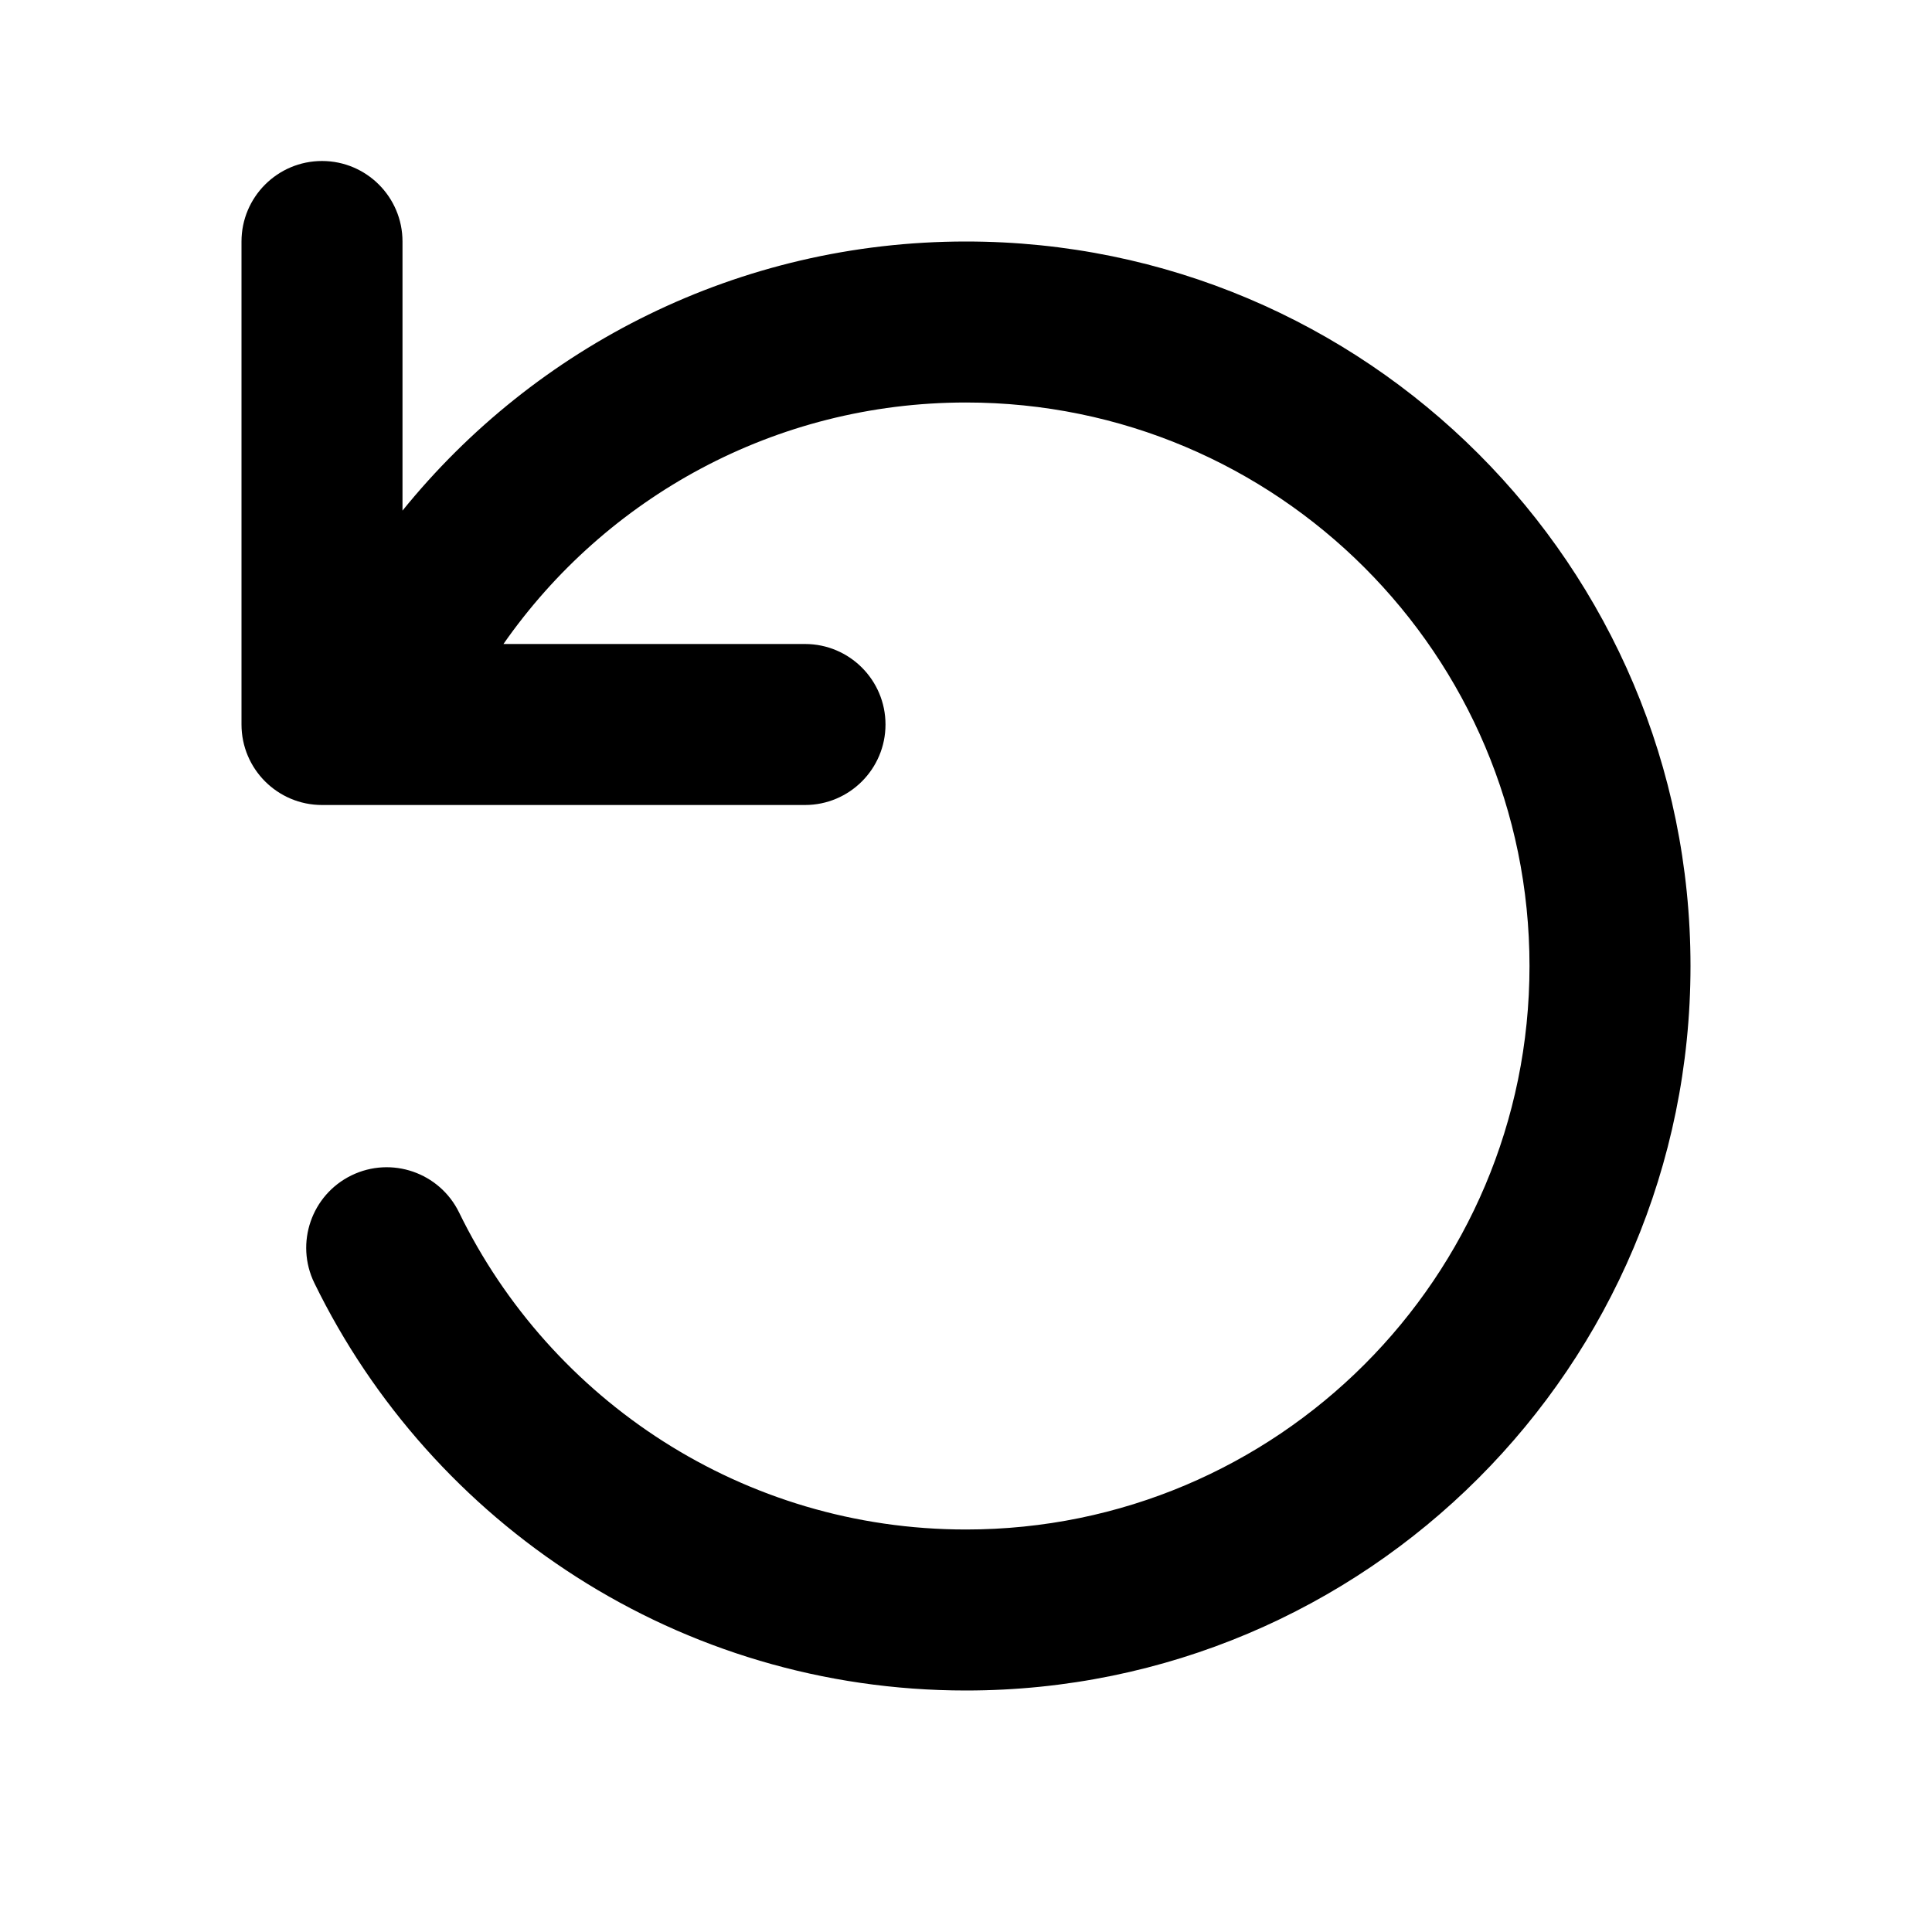 <svg fill="currentColor" width="24" height="24" viewBox="0 0 24 24" xmlns="http://www.w3.org/2000/svg">
  <path fill-rule="evenodd" clip-rule="evenodd" d="M4 2C3.448 2 3 2.448 3 3V9C3 9.552 3.448 10 4 10H10C10.552 10 11 9.552 11 9C11 8.448 10.552 8 10 8H6.254C7.52 6.185 9.622 5 12 5C15.866 5 19 8.134 19 12C19 15.866 15.866 19 12 19C9.234 19 6.84 17.395 5.703 15.062C5.461 14.566 4.863 14.359 4.366 14.601C3.87 14.843 3.663 15.442 3.905 15.938C5.365 18.933 8.44 21 12 21C16.971 21 21 16.971 21 12C21 7.029 16.971 3 12 3C9.172 3 6.649 4.305 5 6.343V3C5 2.448 4.552 2 4 2Z"/>
</svg>
